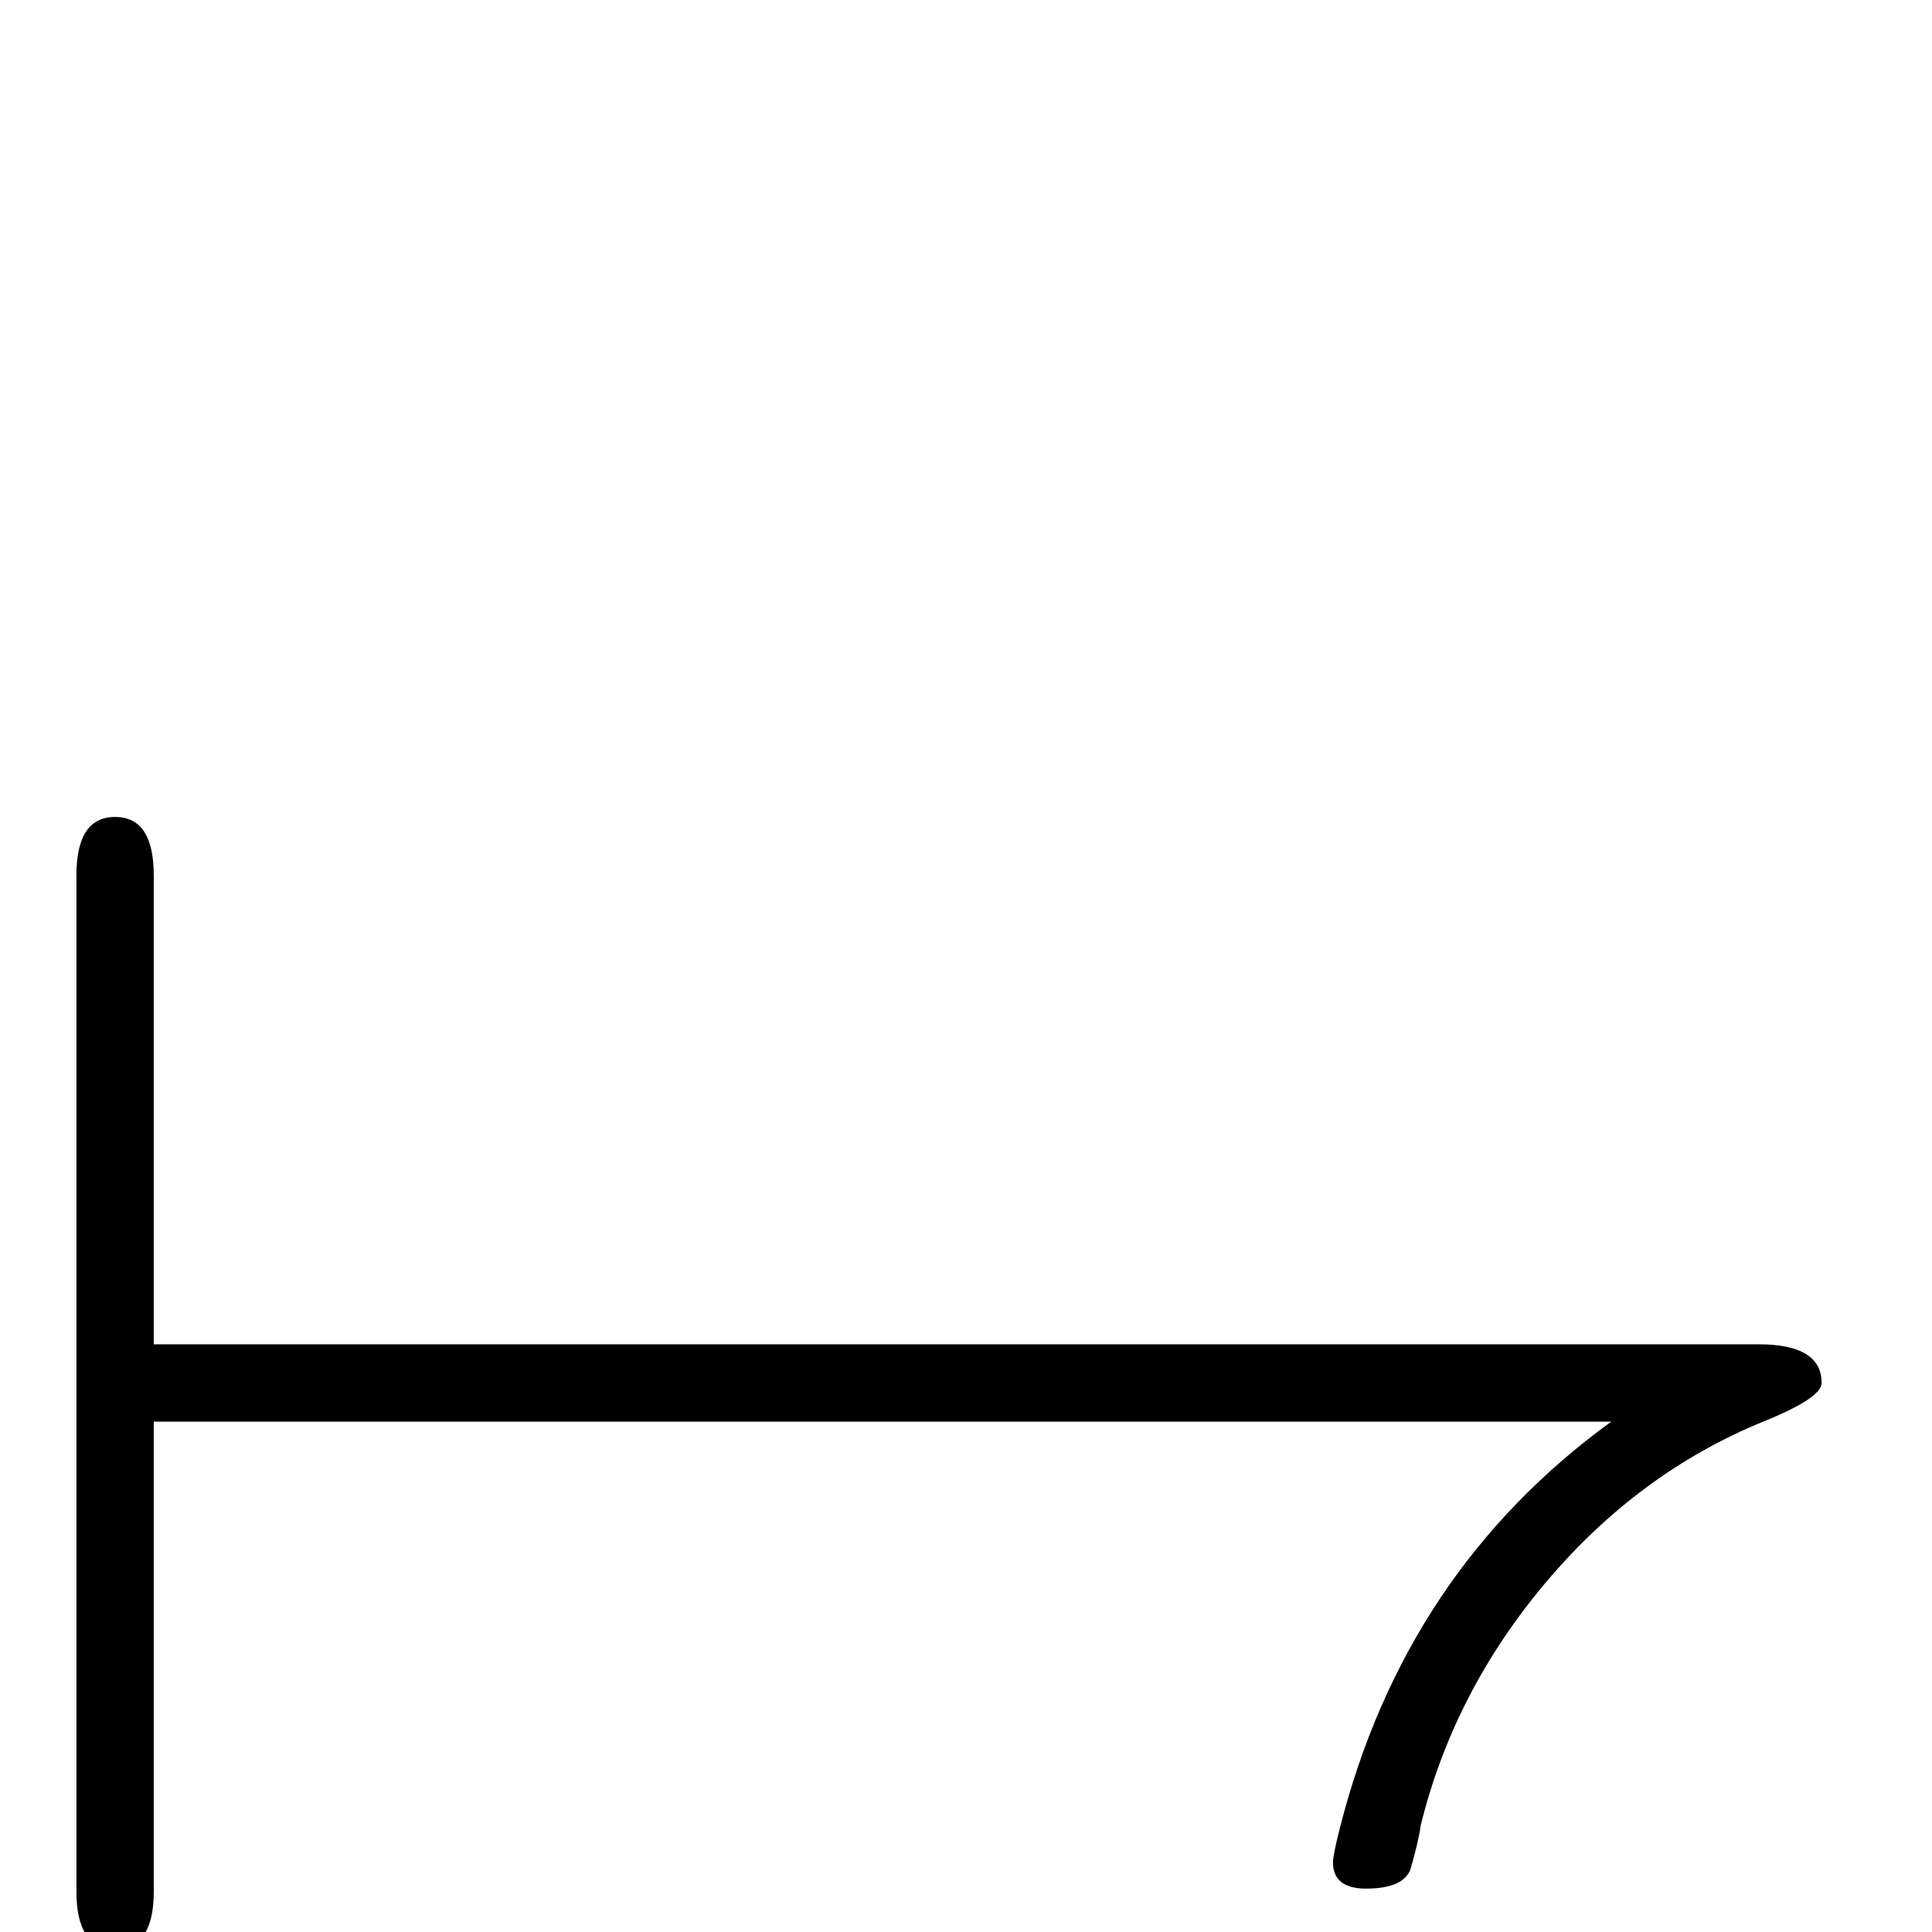<?xml version="1.0" standalone="no"?>
<!DOCTYPE svg PUBLIC "-//W3C//DTD SVG 1.1//EN" "http://www.w3.org/Graphics/SVG/1.1/DTD/svg11.dtd" >
<svg viewBox="0 -442 2048 2048">
  <g transform="matrix(1 0 0 -1 0 1606)">
   <path fill="currentColor"
d="M1931 582q0 -16 -62 -41q-132 -54 -230 -170t-133 -258q-2 -16 -11 -47q-8 -20 -47 -20q-35 0 -35 28q0 7 7 35q69 273 288 432h-1545v-498q0 -61 -41 -61t-41 61v1077q0 62 41 62t41 -62v-497h1701q67 0 67 -41z" />
  </g>

</svg>
